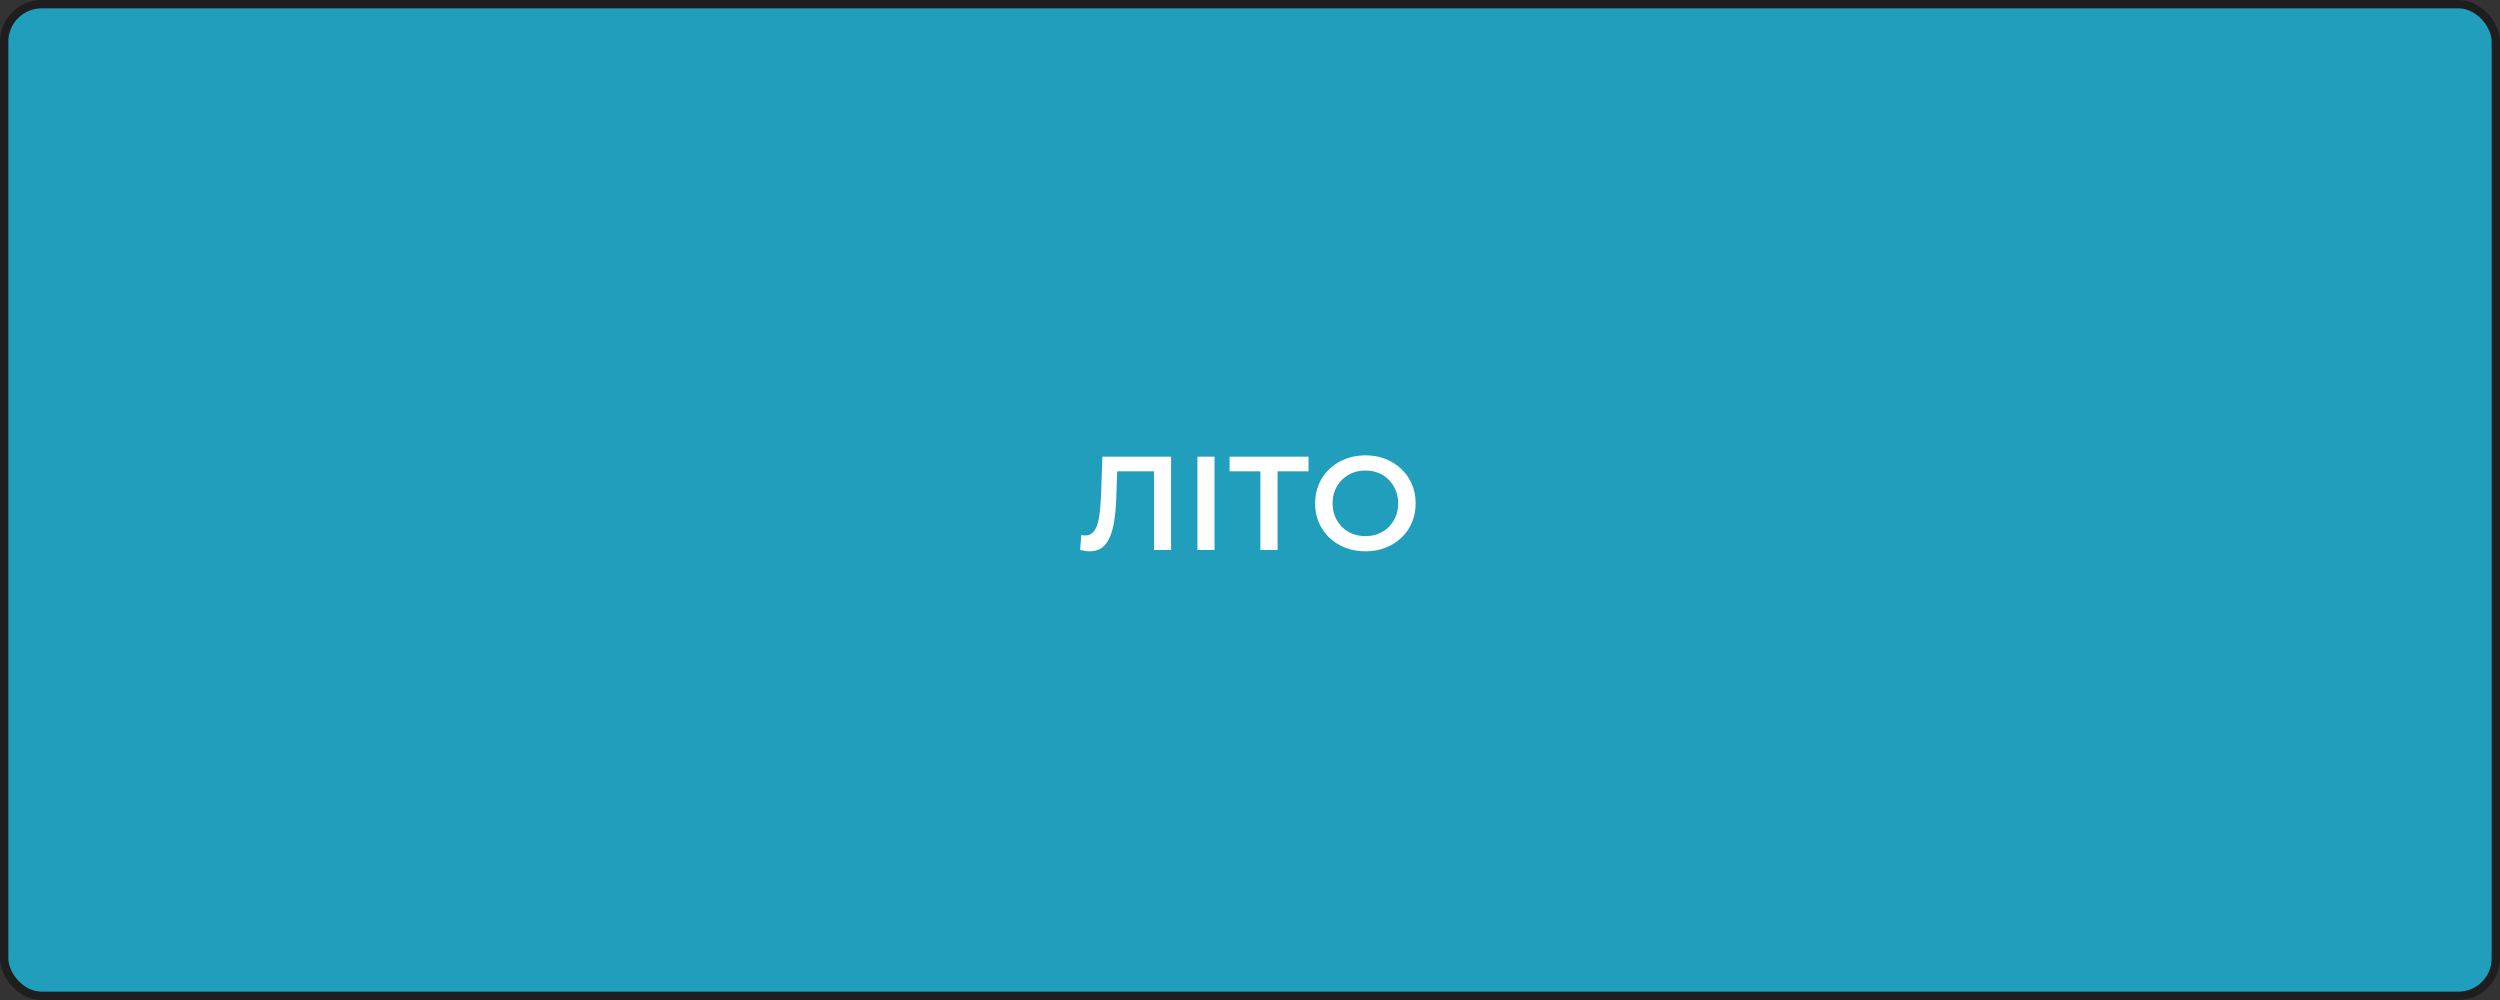 <svg width="300" height="120" viewBox="0 0 300 120" fill="none" xmlns="http://www.w3.org/2000/svg">
<rect x="0" y="0" width="300" height="120" fill="#333333" stroke="none"/>
<rect x="0.5" y="0.5" width="299" height="119" rx="4.5" fill="#219EBC" stroke="#1E1E1E"/>
<path d="M130.751 66.16C130.569 66.16 130.388 66.144 130.207 66.112C130.025 66.08 129.828 66.043 129.615 66L129.759 64.192C129.908 64.235 130.068 64.256 130.239 64.256C130.687 64.256 131.044 64.075 131.311 63.712C131.577 63.339 131.769 62.795 131.887 62.08C132.004 61.365 132.084 60.485 132.127 59.44L132.287 54.8H140.527V66H138.479V56.048L138.959 56.56H133.631L134.079 56.032L133.967 59.36C133.935 60.469 133.86 61.445 133.743 62.288C133.625 63.131 133.444 63.84 133.199 64.416C132.964 64.981 132.649 65.413 132.255 65.712C131.86 66.011 131.359 66.16 130.751 66.16ZM143.693 66V54.8H145.741V66H143.693ZM151.248 66V56.048L151.744 56.56H147.552V54.8H157.024V56.56H152.832L153.312 56.048V66H151.248ZM163.862 66.16C162.987 66.16 162.182 66.016 161.446 65.728C160.71 65.44 160.07 65.04 159.526 64.528C158.982 64.005 158.56 63.397 158.262 62.704C157.963 62 157.814 61.232 157.814 60.4C157.814 59.568 157.963 58.805 158.262 58.112C158.56 57.408 158.982 56.8 159.526 56.288C160.07 55.765 160.71 55.36 161.446 55.072C162.182 54.784 162.982 54.64 163.846 54.64C164.72 54.64 165.52 54.784 166.246 55.072C166.982 55.36 167.622 55.765 168.166 56.288C168.71 56.8 169.131 57.408 169.43 58.112C169.728 58.805 169.878 59.568 169.878 60.4C169.878 61.232 169.728 62 169.43 62.704C169.131 63.408 168.71 64.016 168.166 64.528C167.622 65.04 166.982 65.44 166.246 65.728C165.52 66.016 164.726 66.16 163.862 66.16ZM163.846 64.336C164.411 64.336 164.934 64.24 165.414 64.048C165.894 63.856 166.31 63.584 166.662 63.232C167.014 62.869 167.286 62.453 167.478 61.984C167.68 61.504 167.782 60.976 167.782 60.4C167.782 59.824 167.68 59.301 167.478 58.832C167.286 58.352 167.014 57.936 166.662 57.584C166.31 57.221 165.894 56.944 165.414 56.752C164.934 56.56 164.411 56.464 163.846 56.464C163.28 56.464 162.758 56.56 162.278 56.752C161.808 56.944 161.392 57.221 161.03 57.584C160.678 57.936 160.4 58.352 160.198 58.832C160.006 59.301 159.91 59.824 159.91 60.4C159.91 60.965 160.006 61.488 160.198 61.968C160.4 62.448 160.678 62.869 161.03 63.232C161.382 63.584 161.798 63.856 162.278 64.048C162.758 64.24 163.28 64.336 163.846 64.336Z" fill="white"/>
</svg>
